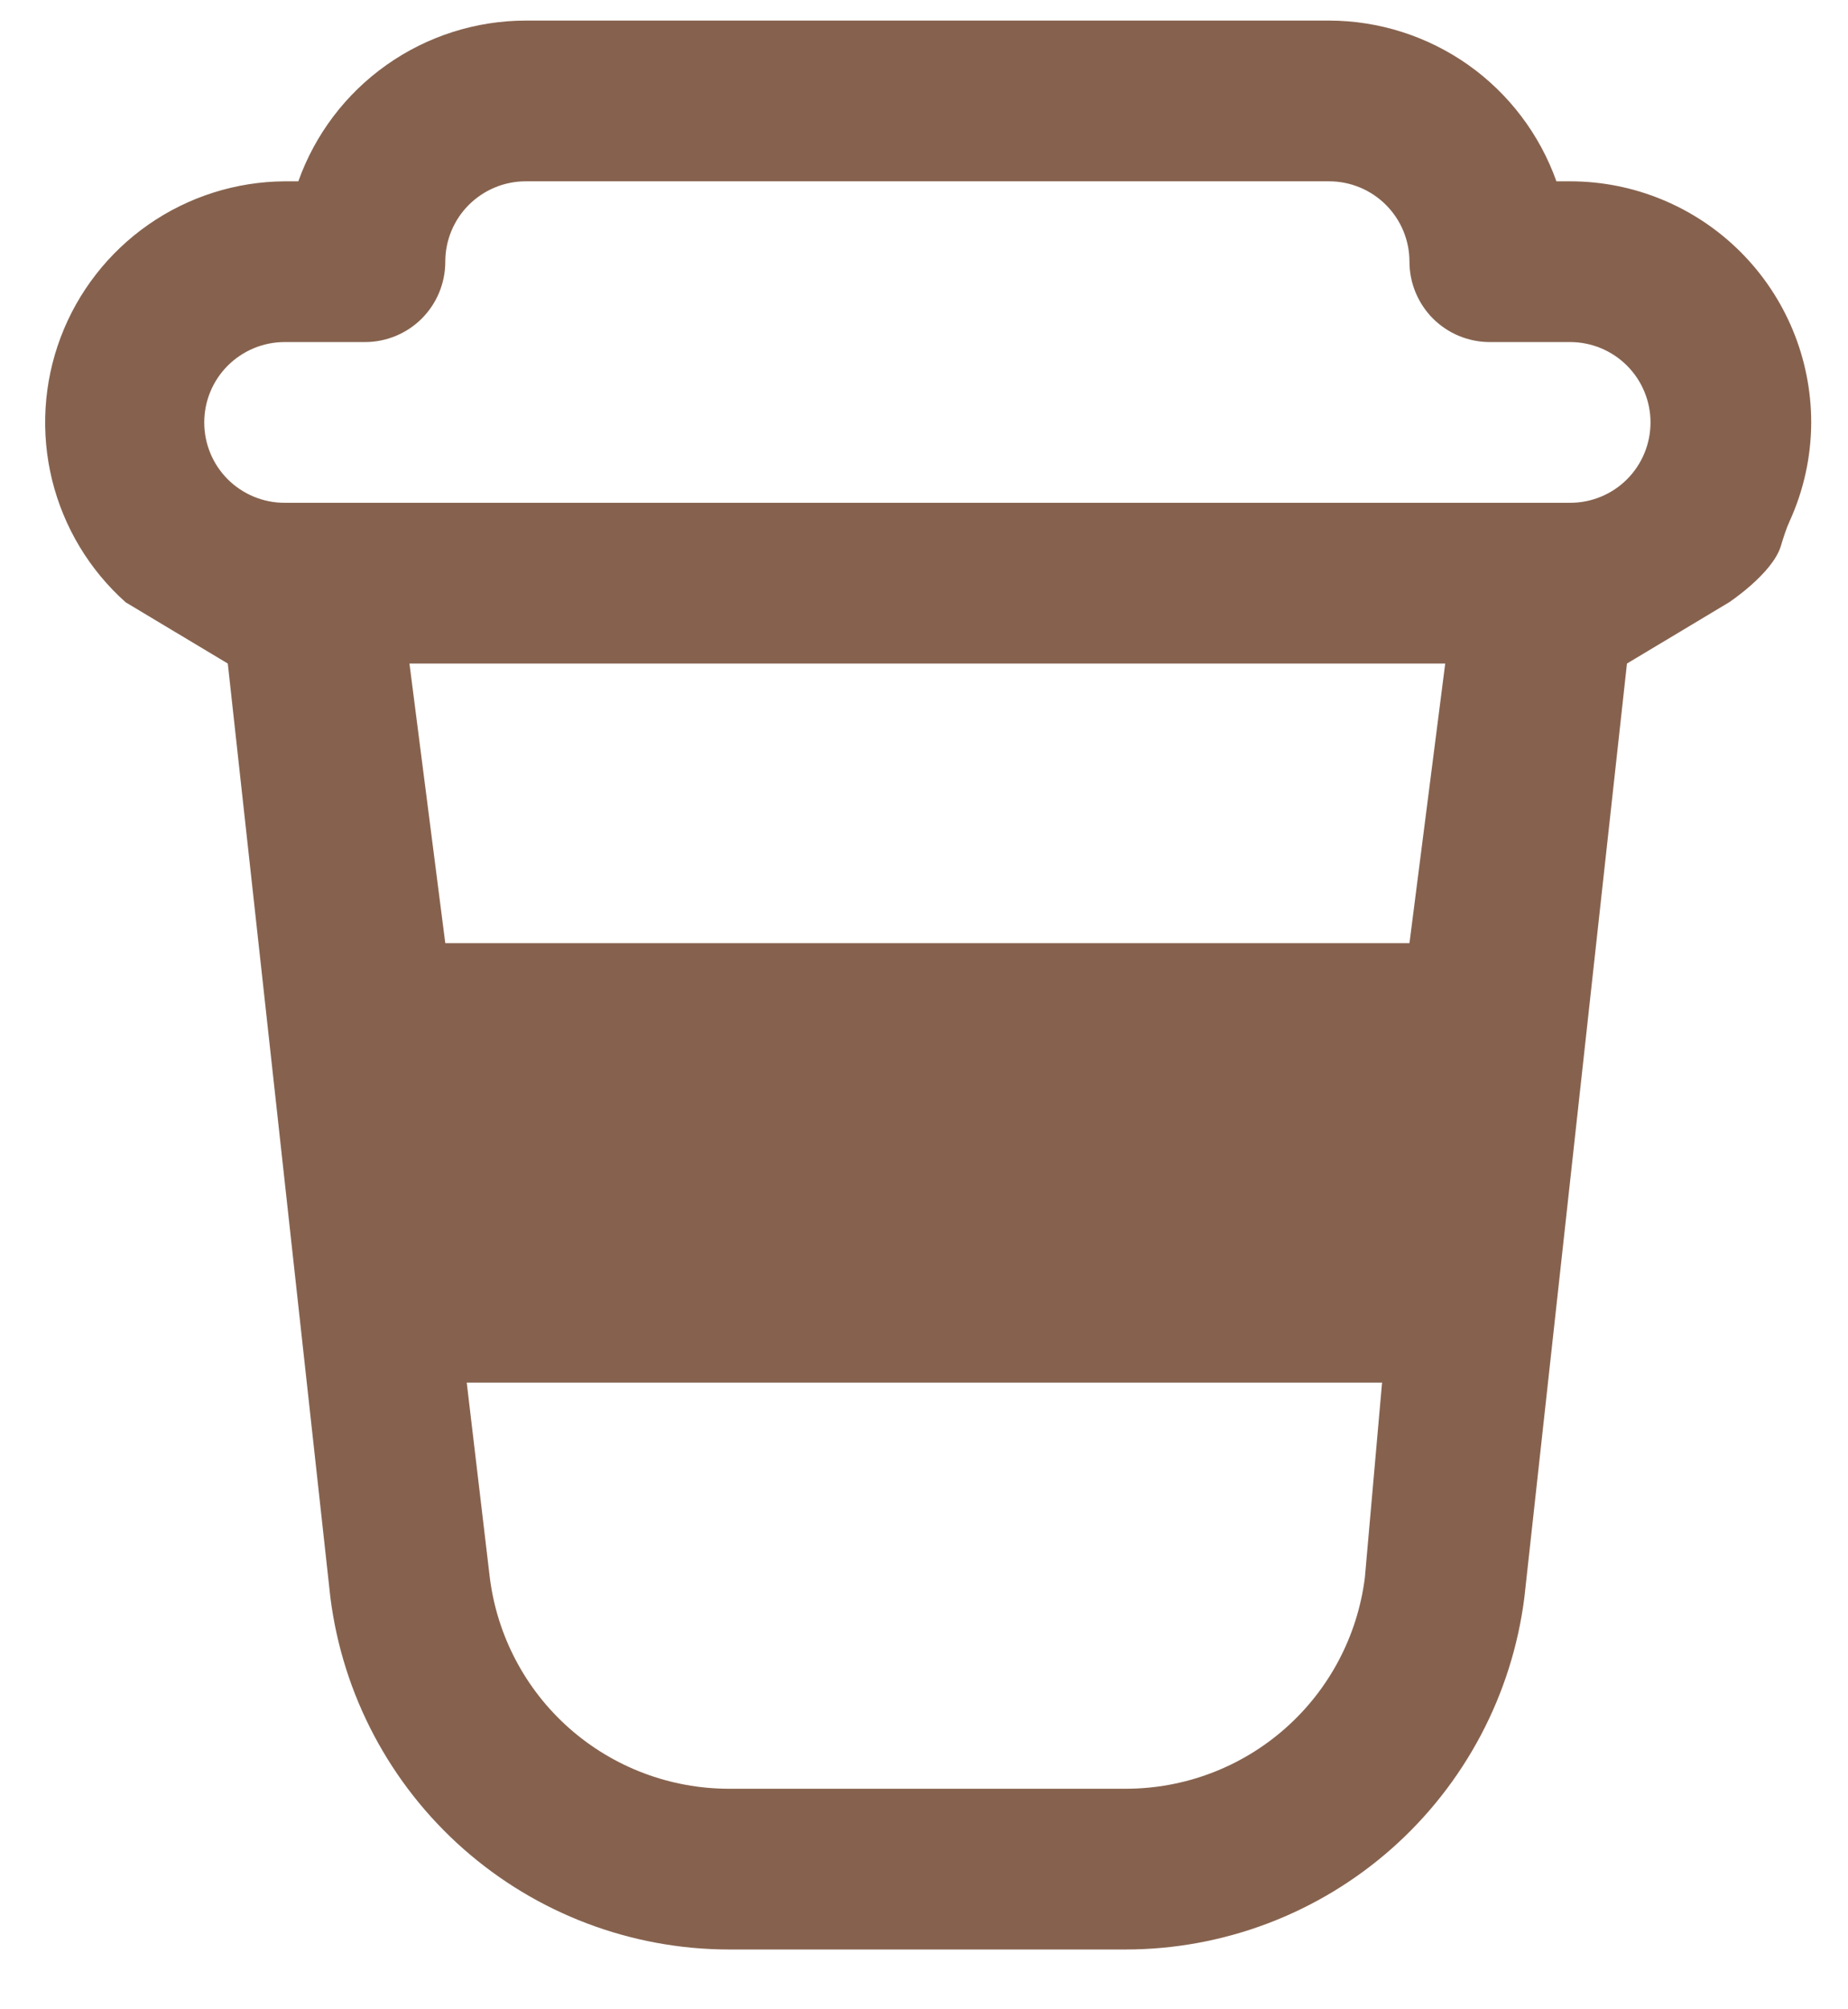 <svg width="23" height="25" viewBox="0 0 23 25" fill="none" xmlns="http://www.w3.org/2000/svg">
<path fill-rule="evenodd" clip-rule="evenodd" d="M22.542 5.256C22.542 4.461 22.226 3.698 21.663 3.135C21.101 2.573 20.338 2.256 19.542 2.256H19.371C19.163 1.672 18.78 1.166 18.274 0.808C17.767 0.45 17.162 0.257 16.542 0.256H6.542C5.922 0.257 5.317 0.45 4.811 0.808C4.304 1.166 3.921 1.672 3.713 2.256H3.542C2.936 2.26 2.345 2.448 1.848 2.794C1.35 3.141 0.969 3.63 0.755 4.197C0.541 4.764 0.504 5.382 0.648 5.971C0.793 6.56 1.112 7.091 1.564 7.494L2.835 8.256L4.112 19.877C4.265 21.085 4.853 22.197 5.766 23.003C6.679 23.809 7.855 24.255 9.073 24.256H14.011C15.229 24.255 16.405 23.809 17.318 23.003C18.231 22.196 18.819 21.085 18.972 19.877L20.249 8.256L21.52 7.494C21.52 7.494 22.059 7.137 22.164 6.795C22.197 6.686 22.23 6.579 22.273 6.486C22.449 6.1 22.541 5.681 22.542 5.256ZM4.542 4.256H3.542C3.277 4.256 3.023 4.362 2.835 4.549C2.647 4.737 2.542 4.991 2.542 5.256C2.542 5.522 2.647 5.776 2.835 5.964C3.023 6.151 3.277 6.256 3.542 6.256H19.542C19.807 6.256 20.062 6.151 20.249 5.964C20.437 5.776 20.542 5.522 20.542 5.256C20.542 4.991 20.437 4.737 20.249 4.549C20.062 4.362 19.807 4.256 19.542 4.256H18.542C18.277 4.256 18.023 4.151 17.835 3.964C17.648 3.776 17.542 3.522 17.542 3.256C17.542 2.991 17.437 2.737 17.249 2.549C17.062 2.362 16.807 2.256 16.542 2.256H6.542C6.277 2.256 6.023 2.362 5.835 2.549C5.647 2.737 5.542 2.991 5.542 3.256C5.542 3.522 5.437 3.776 5.249 3.964C5.062 4.151 4.807 4.256 4.542 4.256ZM15.996 21.505C16.544 21.021 16.896 20.354 16.987 19.628L17.201 17.203H5.809L6.096 19.628C6.187 20.354 6.539 21.022 7.088 21.506C7.636 21.989 8.342 22.256 9.073 22.256H14.011C14.742 22.256 15.448 21.989 15.996 21.505ZM17.987 8.256H5.096L5.542 11.735H17.542L17.987 8.256Z" fill="#86624E"/>
</svg>
